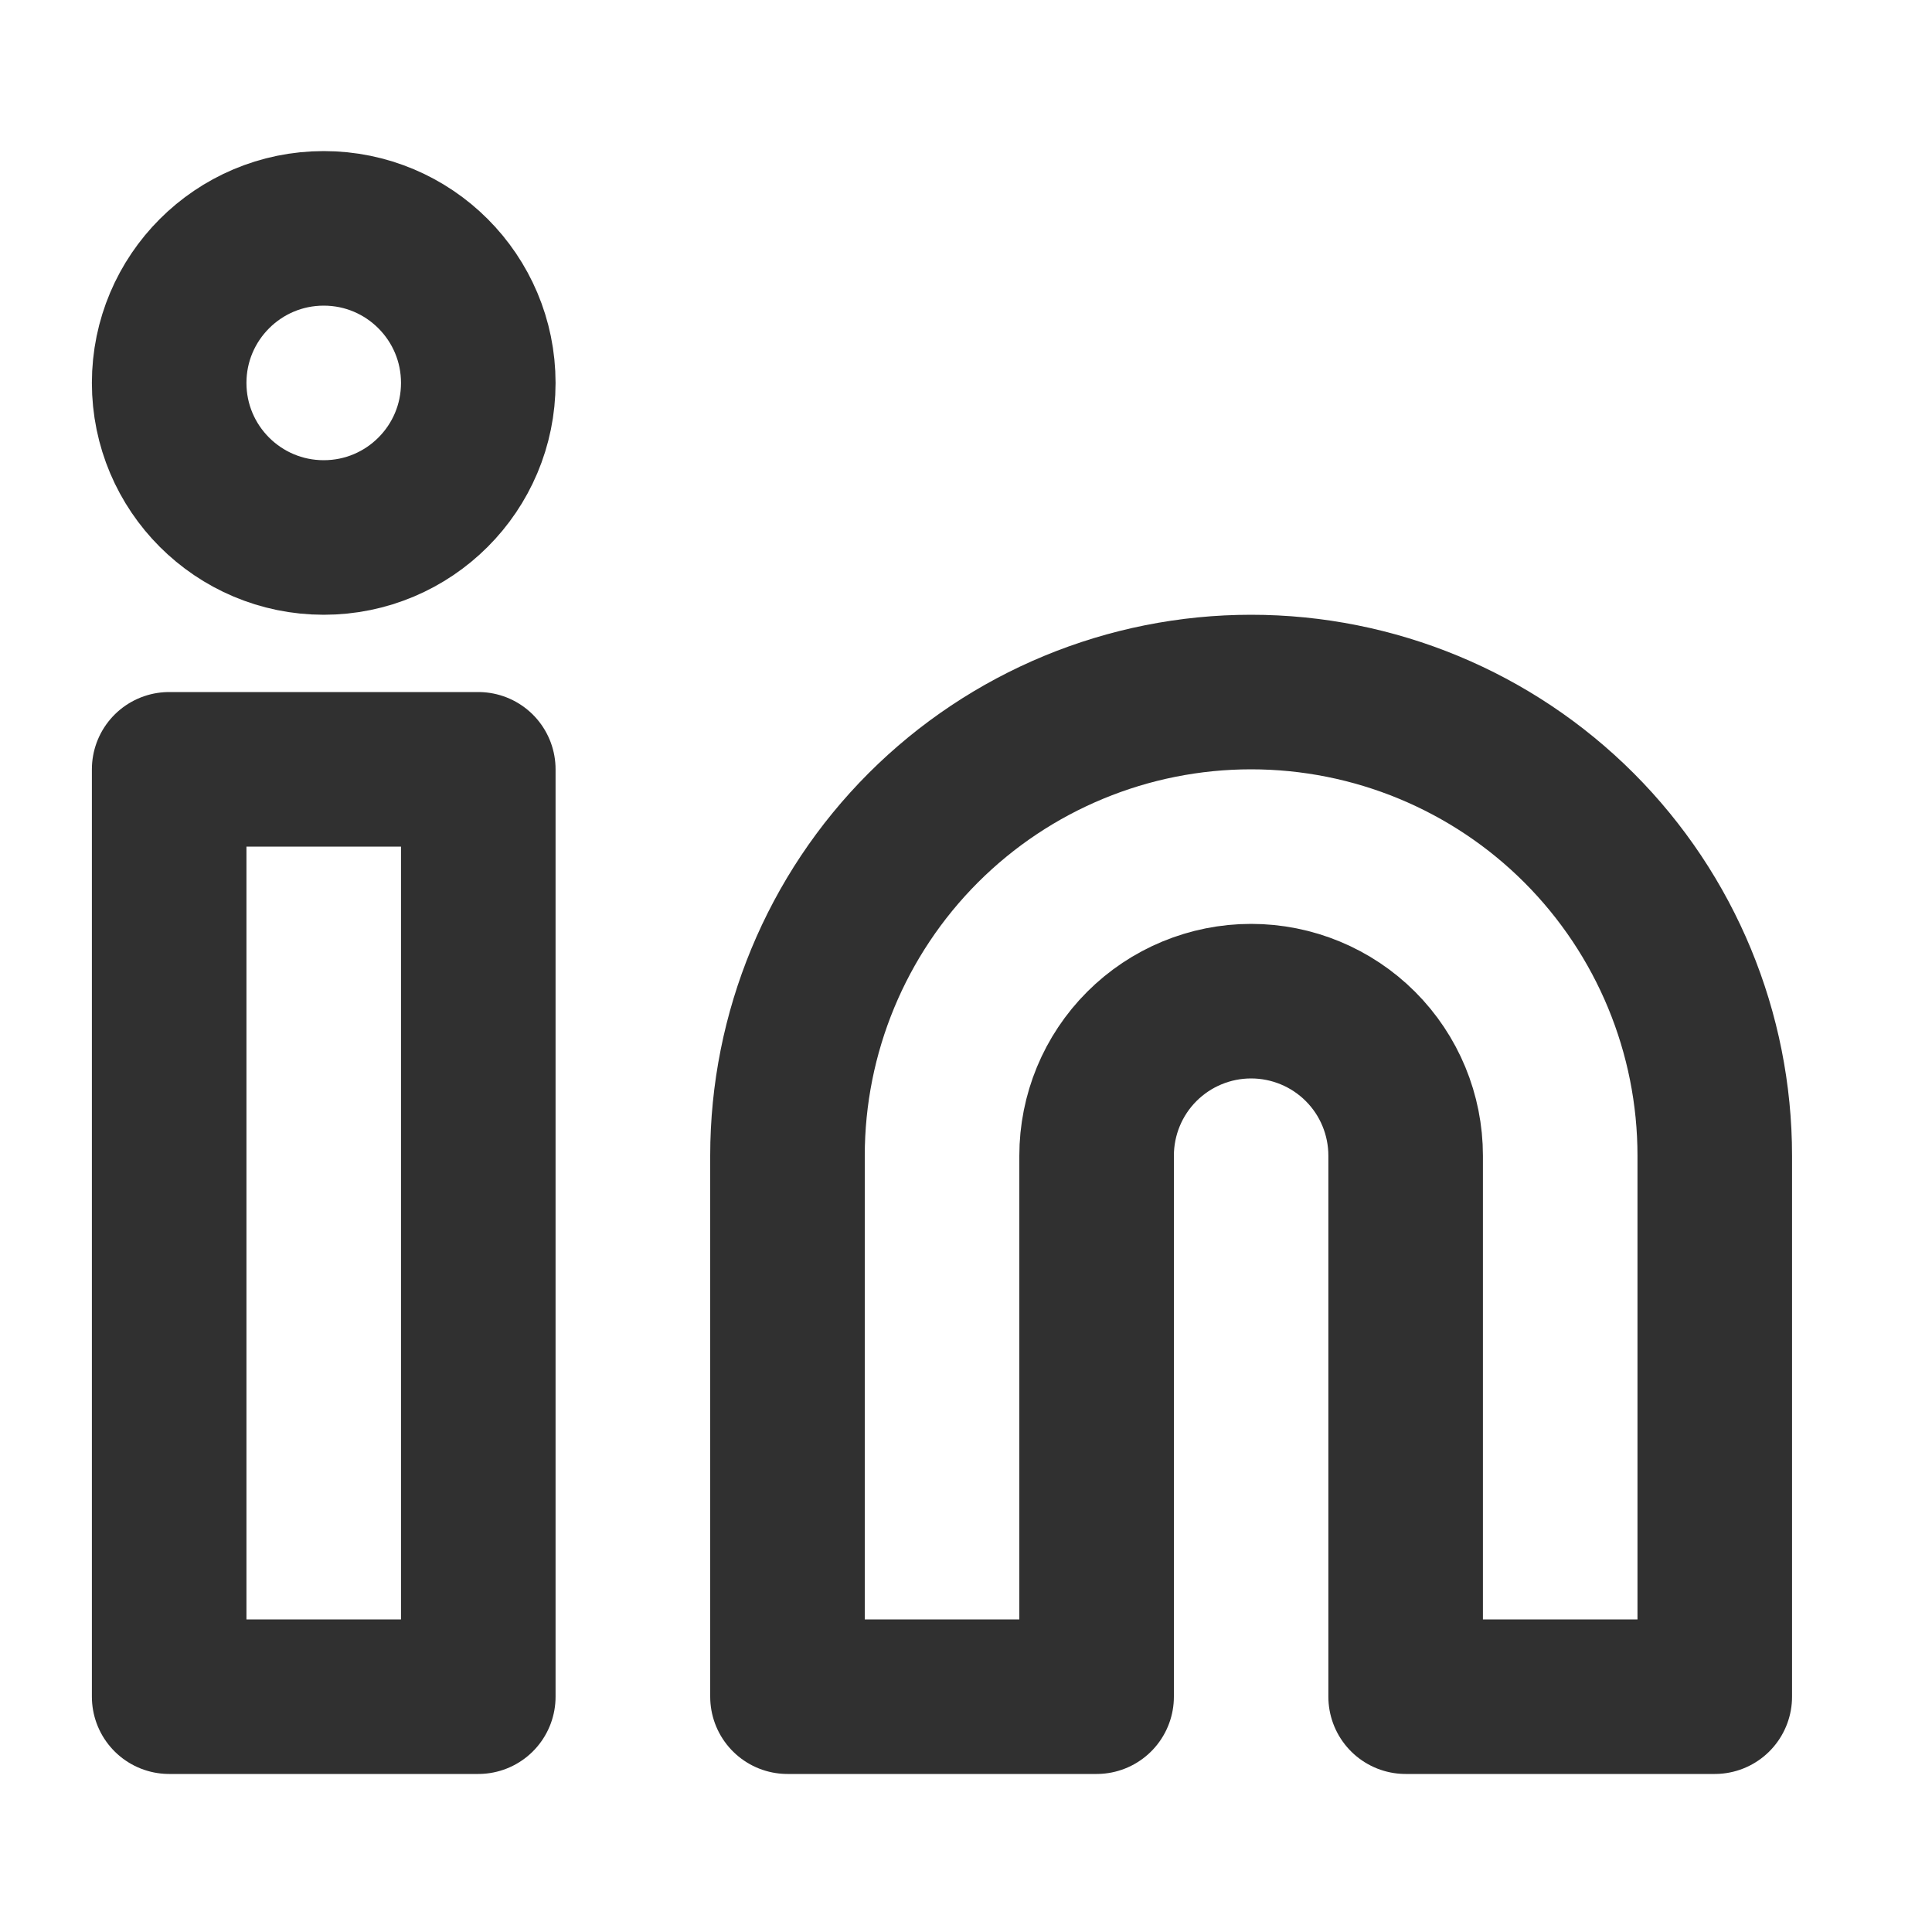 <svg width="25" height="25" viewBox="0 0 25 25" fill="none" xmlns="http://www.w3.org/2000/svg">
<path d="M16.189 8.955C17.781 8.955 19.307 9.587 20.432 10.712C21.557 11.838 22.189 13.364 22.189 14.955V21.955H18.189V14.955C18.189 14.425 17.979 13.916 17.604 13.541C17.229 13.166 16.72 12.955 16.189 12.955C15.659 12.955 15.15 13.166 14.775 13.541C14.4 13.916 14.19 14.425 14.19 14.955V21.955H10.19V14.955C10.19 13.364 10.822 11.838 11.947 10.712C13.072 9.587 14.598 8.955 16.189 8.955Z" stroke="#303030" stroke-width="2" stroke-linecap="round" stroke-linejoin="round"/>
<path d="M6.189 9.955H2.189V21.955H6.189V9.955Z" stroke="#303030" stroke-width="2" stroke-linecap="round" stroke-linejoin="round"/>
<path d="M4.189 6.955C5.294 6.955 6.189 6.06 6.189 4.955C6.189 3.851 5.294 2.955 4.189 2.955C3.085 2.955 2.189 3.851 2.189 4.955C2.189 6.06 3.085 6.955 4.189 6.955Z" stroke="#303030" stroke-width="2" stroke-linecap="round" stroke-linejoin="round"/>
</svg>
